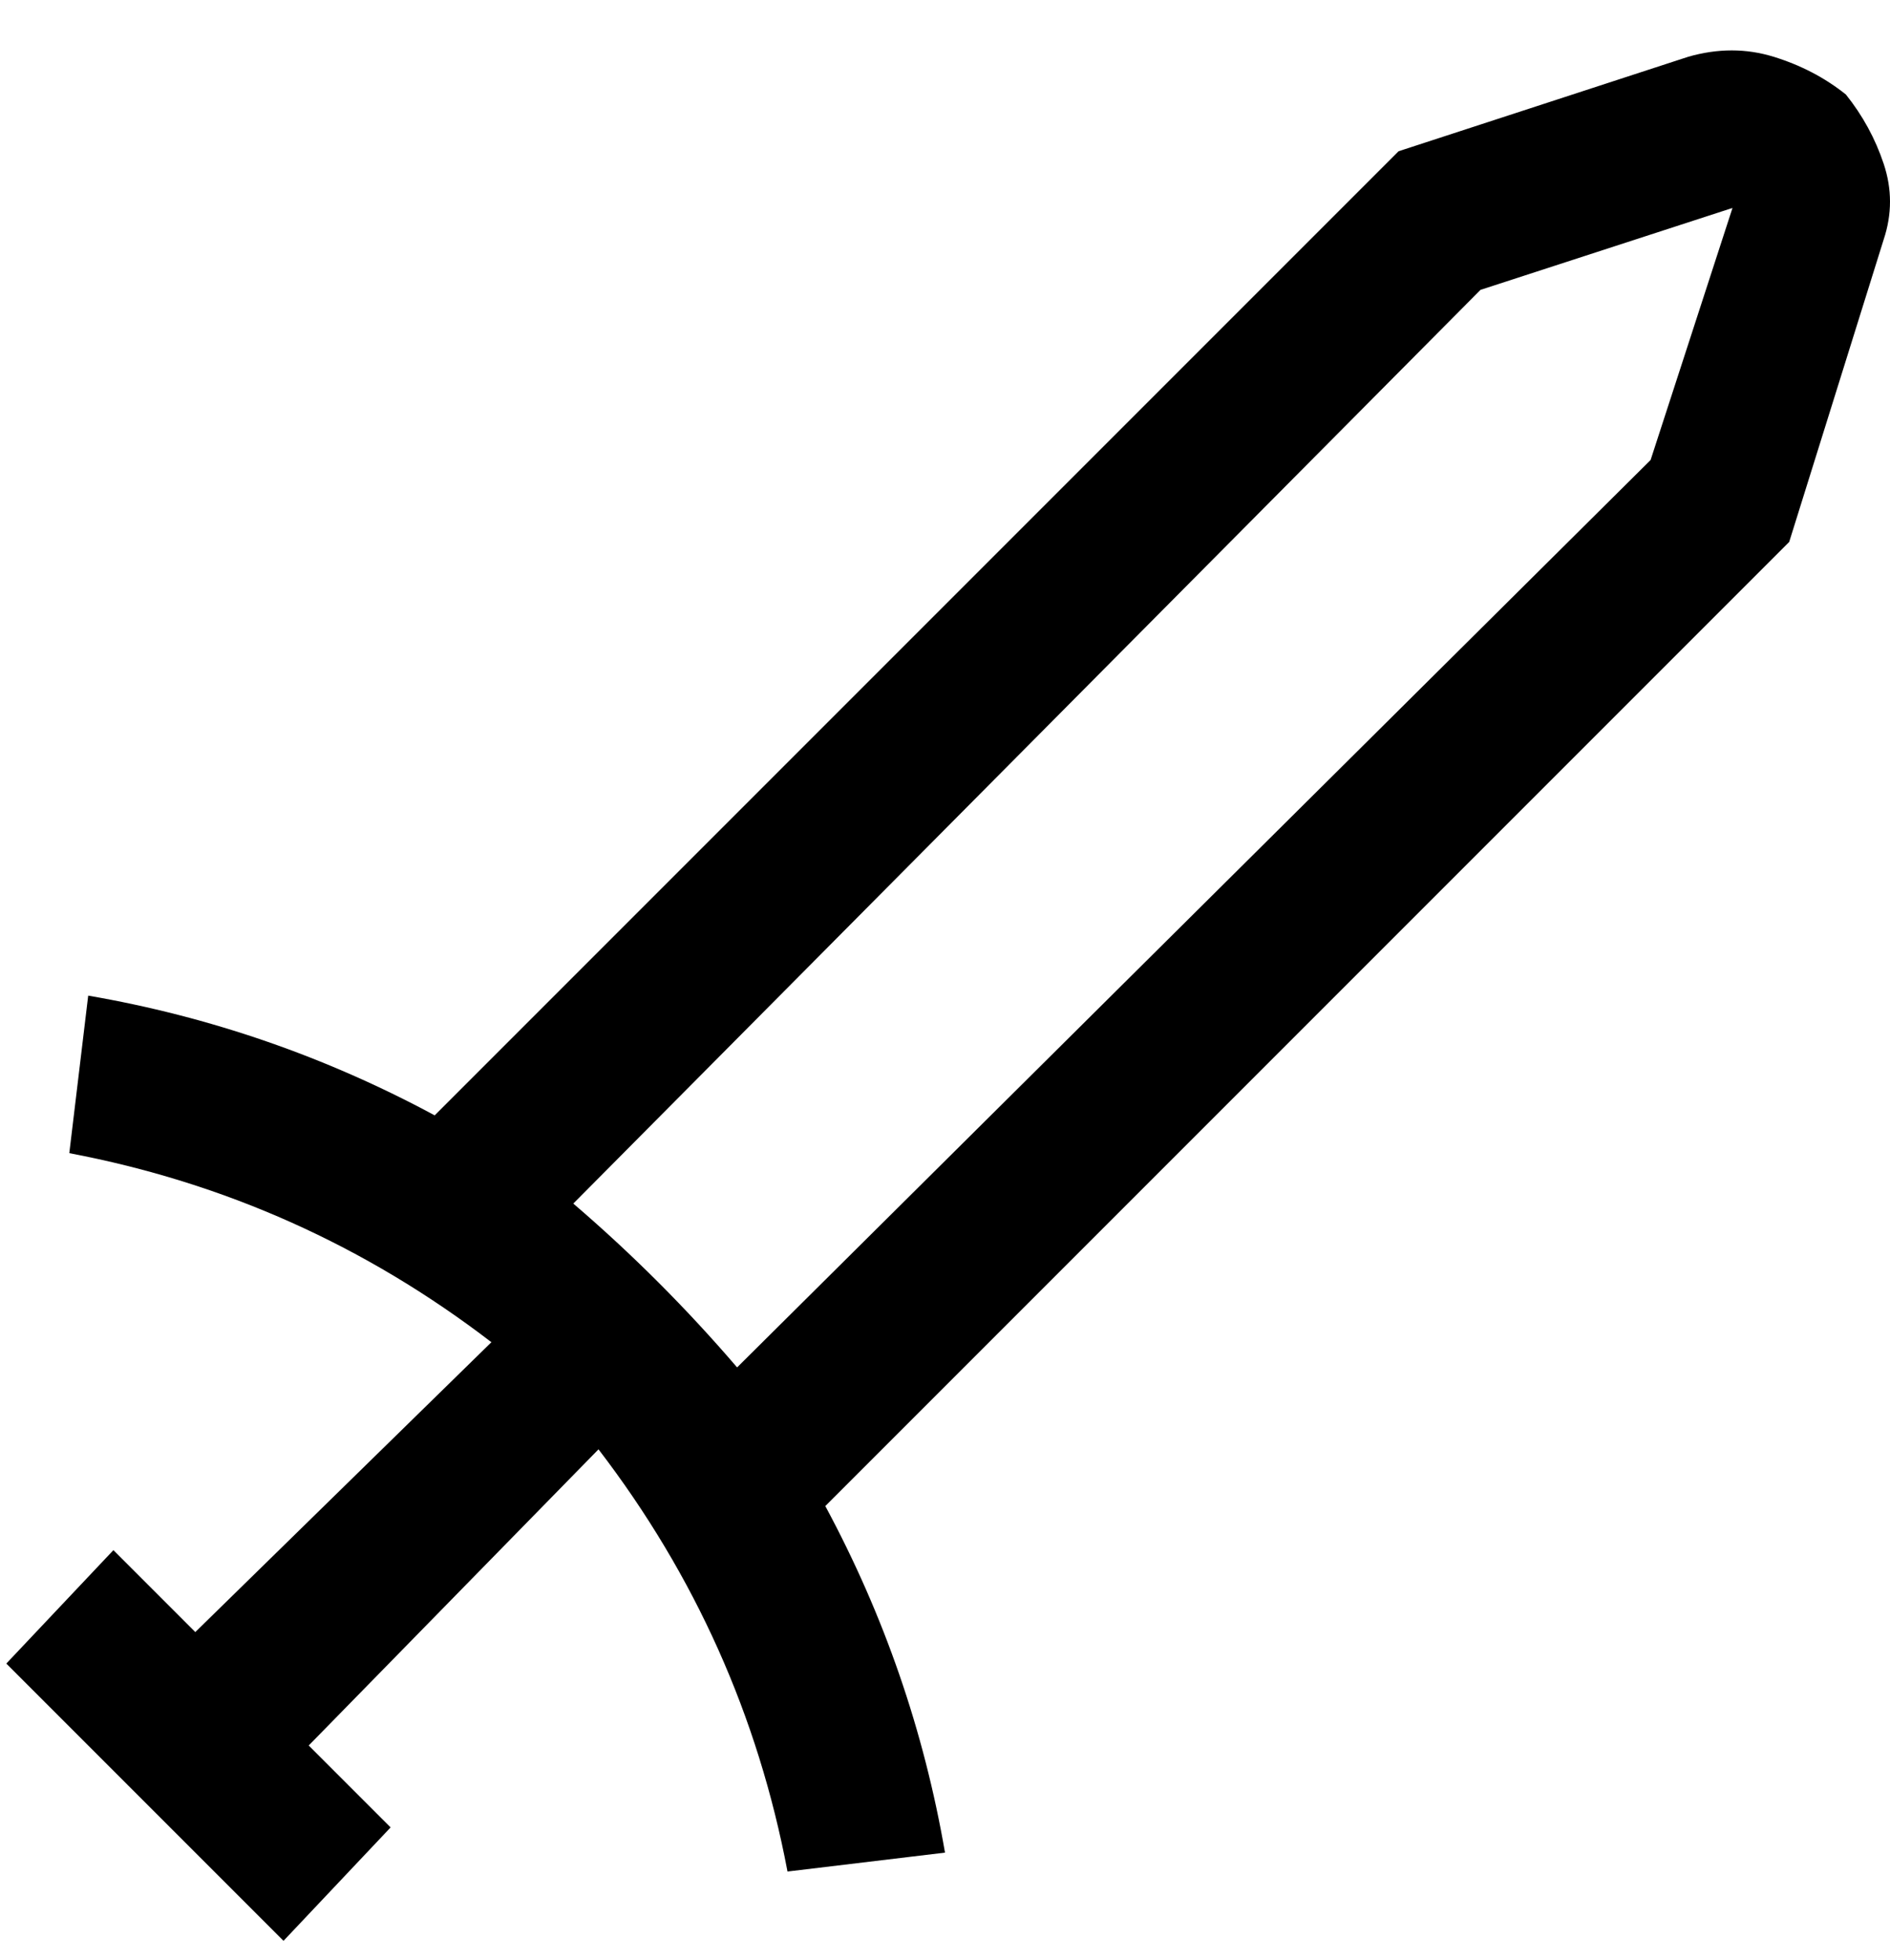 <svg viewBox="0 0 300 311" xmlns="http://www.w3.org/2000/svg"><path d="M293 15q-5-4-11.5-6T268 9l-46 15L69 177q-26-14-55-19l-3 25q37 7 67 30l-47 46-13-13-17 18 44 44 17-18-13-13 46-47q23 30 30 67l25-3q-5-29-19-55L284 86l15-48q2-6 0-12t-6-11zm-31 58L117 217q-6-7-12.5-13.5T91 191L235 46l40-13-13 40z"/></svg>